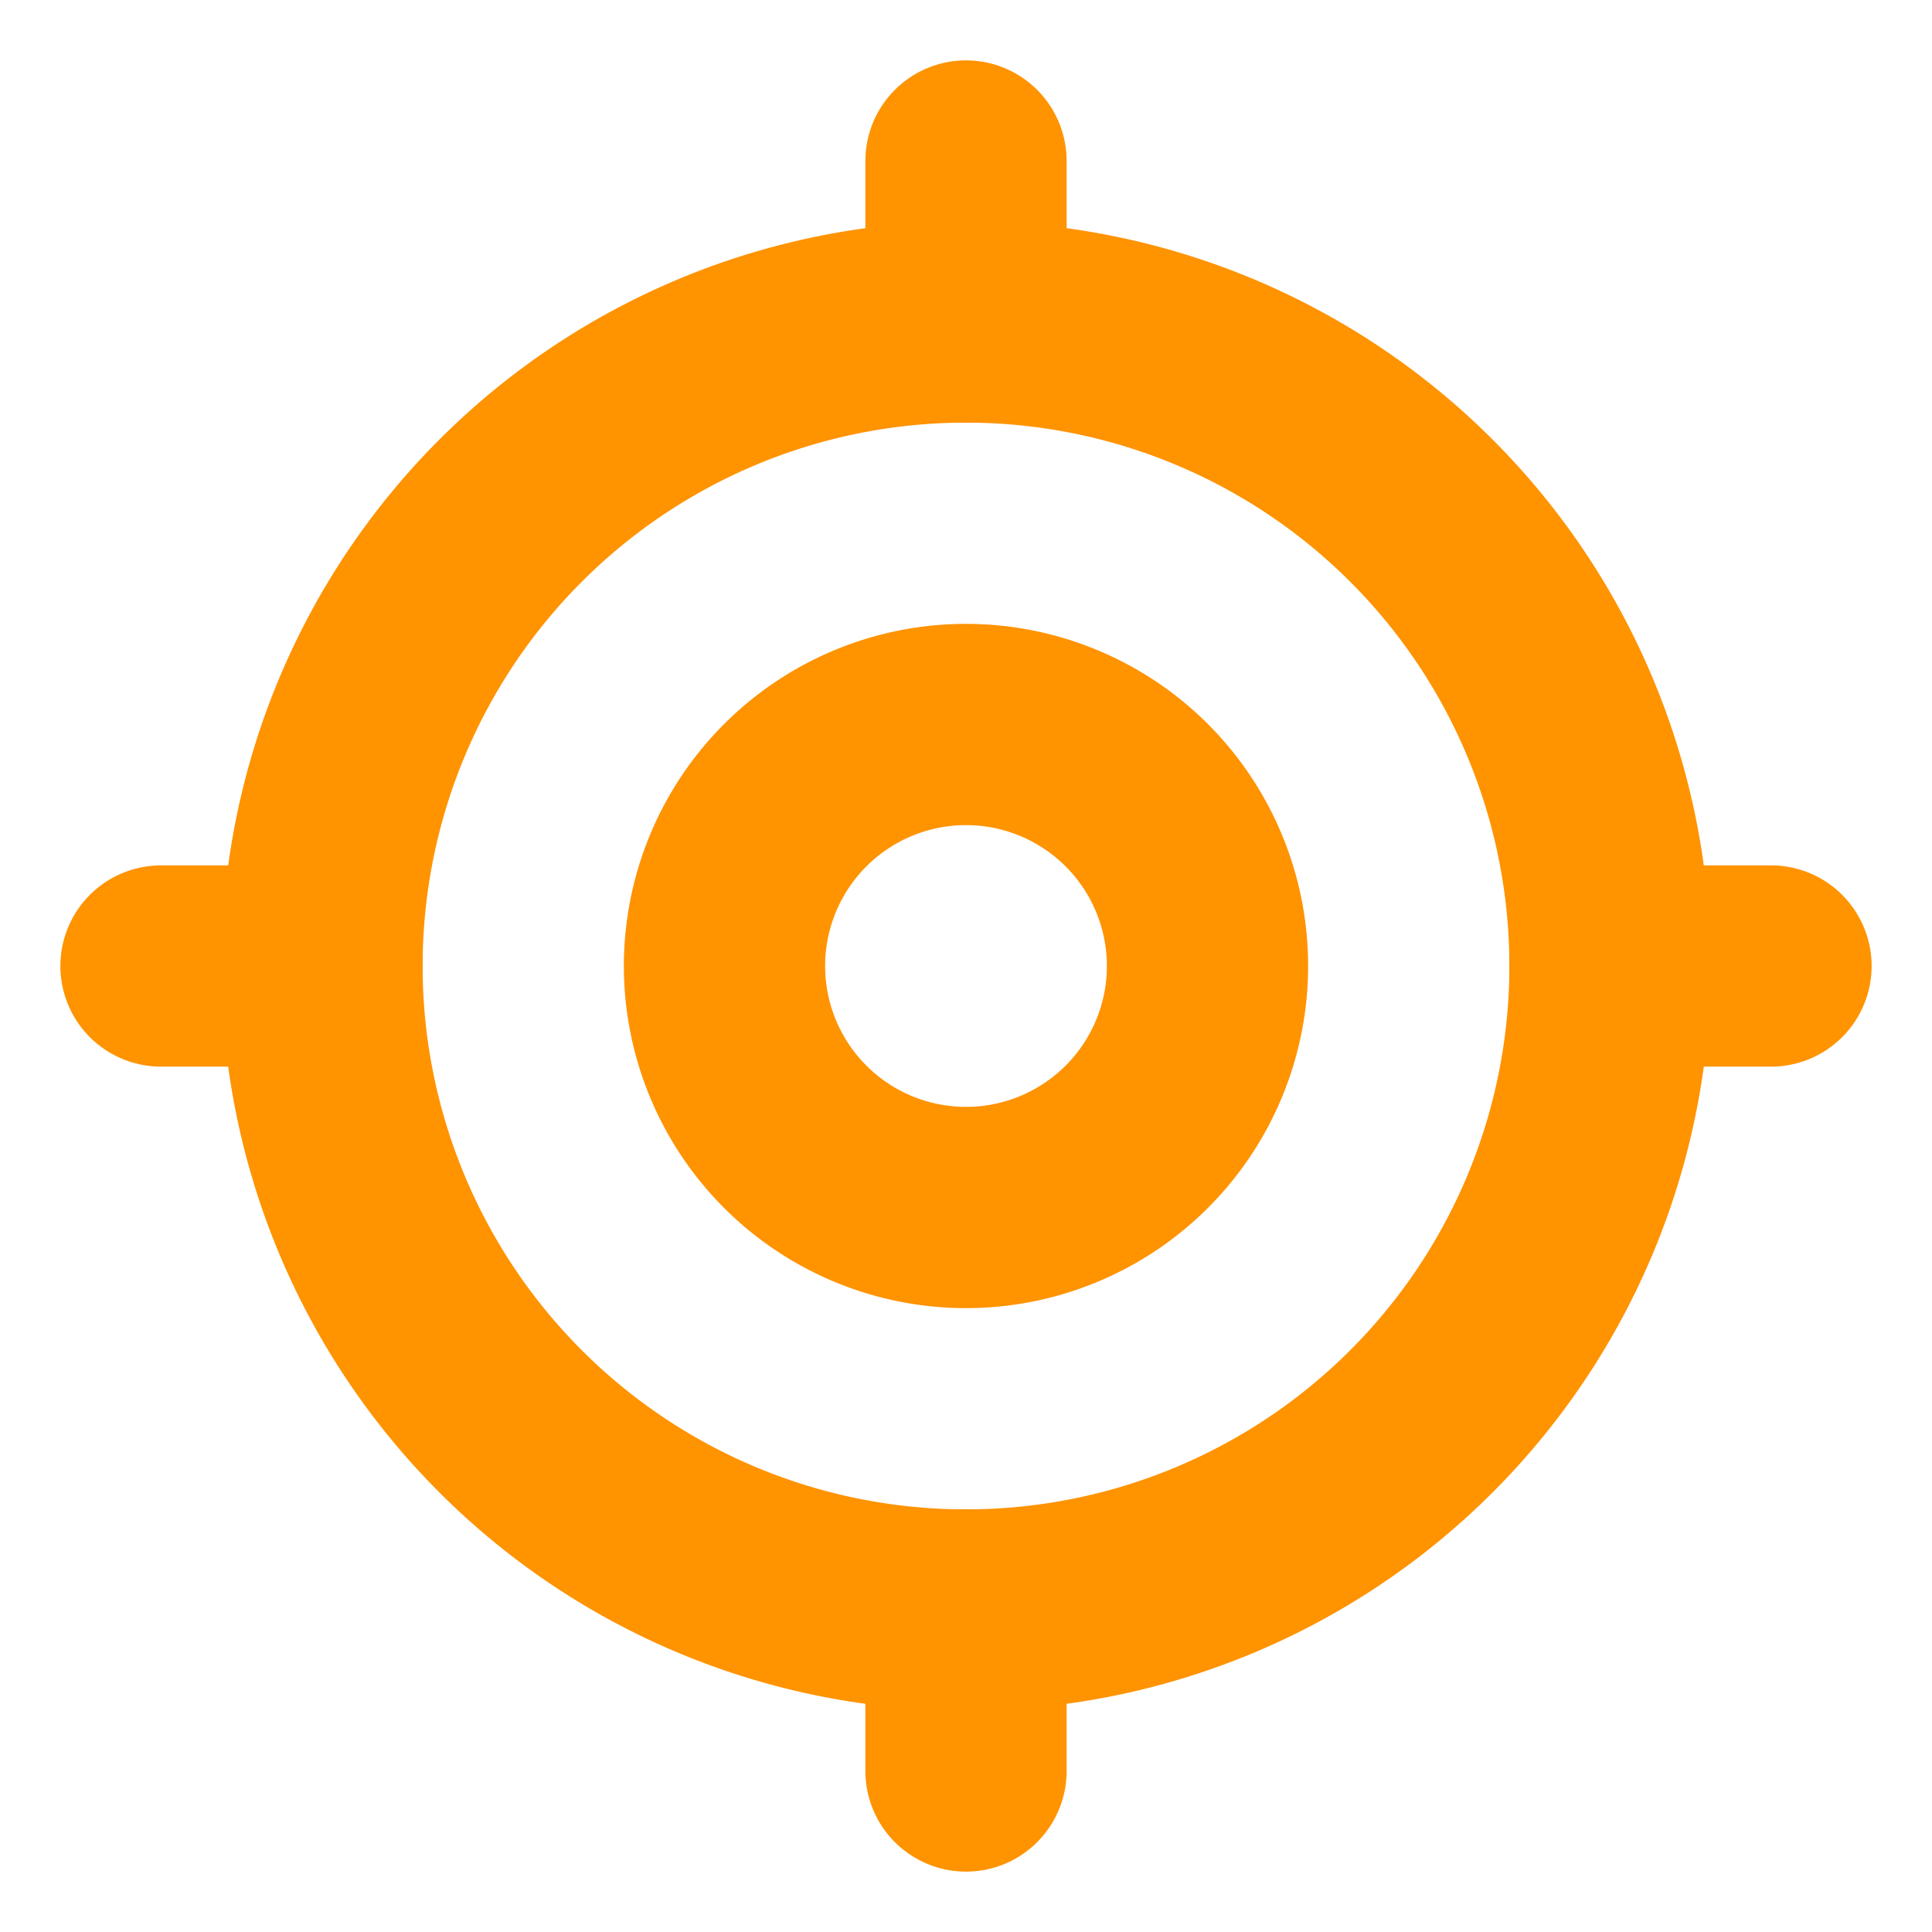 <svg xmlns="http://www.w3.org/2000/svg" class="icon icon-tabler icon-tabler-current-location"
   width="14" height="14" viewBox="0 0 24 24" stroke-width="2.5" stroke="#ff9300" fill="none"
   stroke-linecap="round" stroke-linejoin="round">
   <path stroke="none" d="M0 0h24v24H0z" fill="none" />
   <path d="M12 12m-3 0a3 3 0 1 0 6 0a3 3 0 1 0 -6 0" />
   <path d="M12 12m-8 0a8 8 0 1 0 16 0a8 8 0 1 0 -16 0" />
   <path d="M12 2l0 2" />
   <path d="M12 20l0 2" />
   <path d="M20 12l2 0" />
   <path d="M2 12l2 0" />
</svg>
